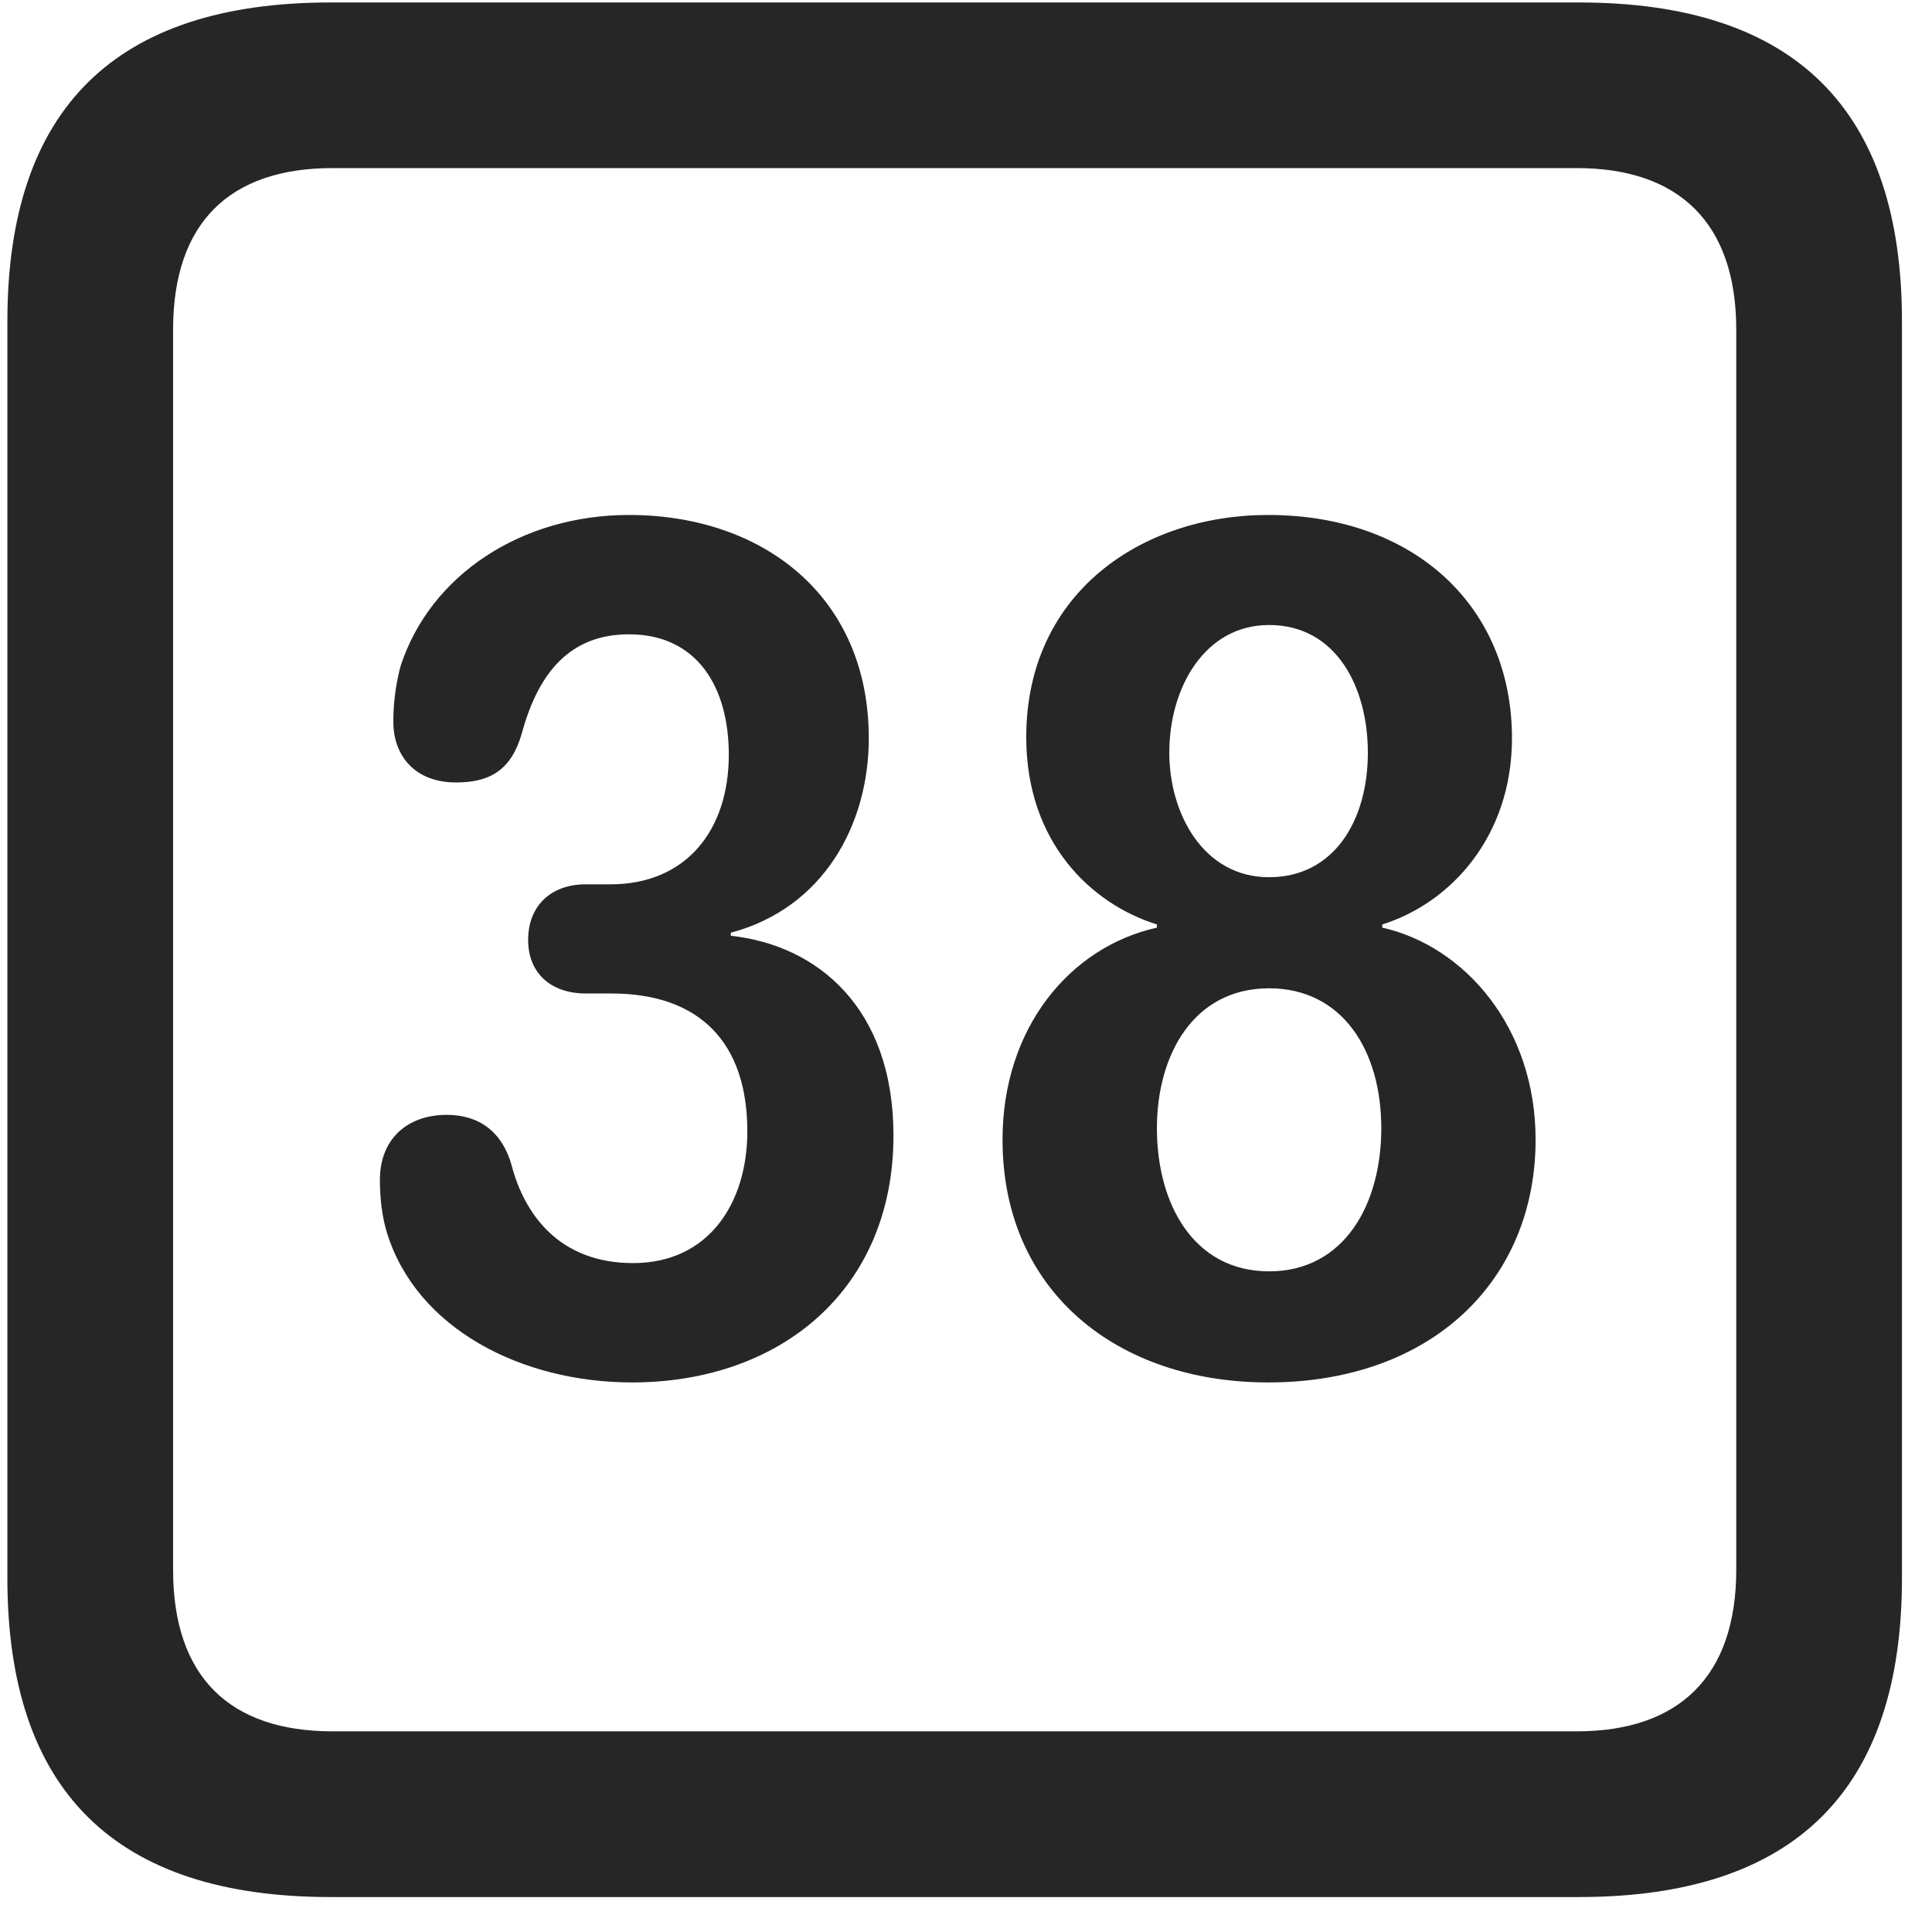 <svg width="22" height="22" viewBox="0 0 22 22" fill="none" xmlns="http://www.w3.org/2000/svg">
<g clip-path="url(#clip0_2207_27336)">
<path d="M3.764 21.602H17.979C20.439 21.602 21.658 20.383 21.658 17.969V3.66C21.658 1.246 20.439 0.028 17.979 0.028H3.764C1.314 0.028 0.084 1.235 0.084 3.66V17.969C0.084 20.395 1.314 21.602 3.764 21.602ZM3.787 19.715C2.615 19.715 1.971 19.094 1.971 17.875V3.754C1.971 2.535 2.615 1.914 3.787 1.914H17.955C19.115 1.914 19.771 2.535 19.771 3.754V17.875C19.771 19.094 19.115 19.715 17.955 19.715H3.787Z" fill="black" fill-opacity="0.85"/>
<path d="M7.197 15.742C8.885 15.742 10.174 14.688 10.174 12.93C10.174 11.477 9.307 10.762 8.322 10.656V10.621C9.377 10.34 9.893 9.391 9.893 8.406C9.893 6.789 8.686 5.864 7.162 5.864C5.943 5.864 4.9 6.543 4.561 7.586C4.502 7.809 4.479 8.02 4.479 8.219C4.479 8.606 4.725 8.91 5.193 8.91C5.592 8.91 5.826 8.758 5.943 8.348C6.131 7.656 6.494 7.223 7.162 7.223C7.936 7.223 8.299 7.821 8.299 8.594C8.299 9.449 7.818 10.07 6.951 10.07H6.67C6.271 10.07 6.014 10.317 6.014 10.703C6.014 11.09 6.283 11.313 6.67 11.313H6.963C7.959 11.313 8.51 11.864 8.51 12.883C8.51 13.692 8.076 14.383 7.209 14.383C6.354 14.383 5.967 13.809 5.826 13.27C5.721 12.895 5.463 12.695 5.088 12.695C4.631 12.695 4.326 12.977 4.326 13.434C4.326 13.645 4.35 13.856 4.408 14.043C4.748 15.133 5.943 15.742 7.197 15.742ZM14.44 15.742C16.303 15.742 17.486 14.582 17.486 12.977C17.486 11.699 16.678 10.774 15.74 10.563V10.527C16.525 10.281 17.217 9.52 17.217 8.406C17.217 6.895 16.092 5.864 14.44 5.864C12.998 5.864 11.686 6.754 11.686 8.395C11.686 9.59 12.424 10.293 13.174 10.527V10.563C12.178 10.785 11.416 11.711 11.416 12.977C11.416 14.711 12.729 15.742 14.44 15.742ZM14.451 9.989C13.701 9.989 13.315 9.262 13.315 8.571C13.315 7.821 13.725 7.117 14.451 7.117C15.213 7.117 15.576 7.821 15.576 8.571C15.576 9.344 15.19 9.989 14.451 9.989ZM14.451 14.477C13.596 14.477 13.174 13.715 13.174 12.848C13.174 12.004 13.596 11.254 14.451 11.254C15.283 11.254 15.729 11.957 15.729 12.848C15.729 13.715 15.307 14.477 14.451 14.477Z" fill="black" fill-opacity="0.85"/>
</g>
<defs>
<clipPath id="clip0_2207_27336">
<rect width="21.574" height="21.598" fill="white" transform="translate(0.084 0.004)"/>
</clipPath>
</defs>
</svg>
